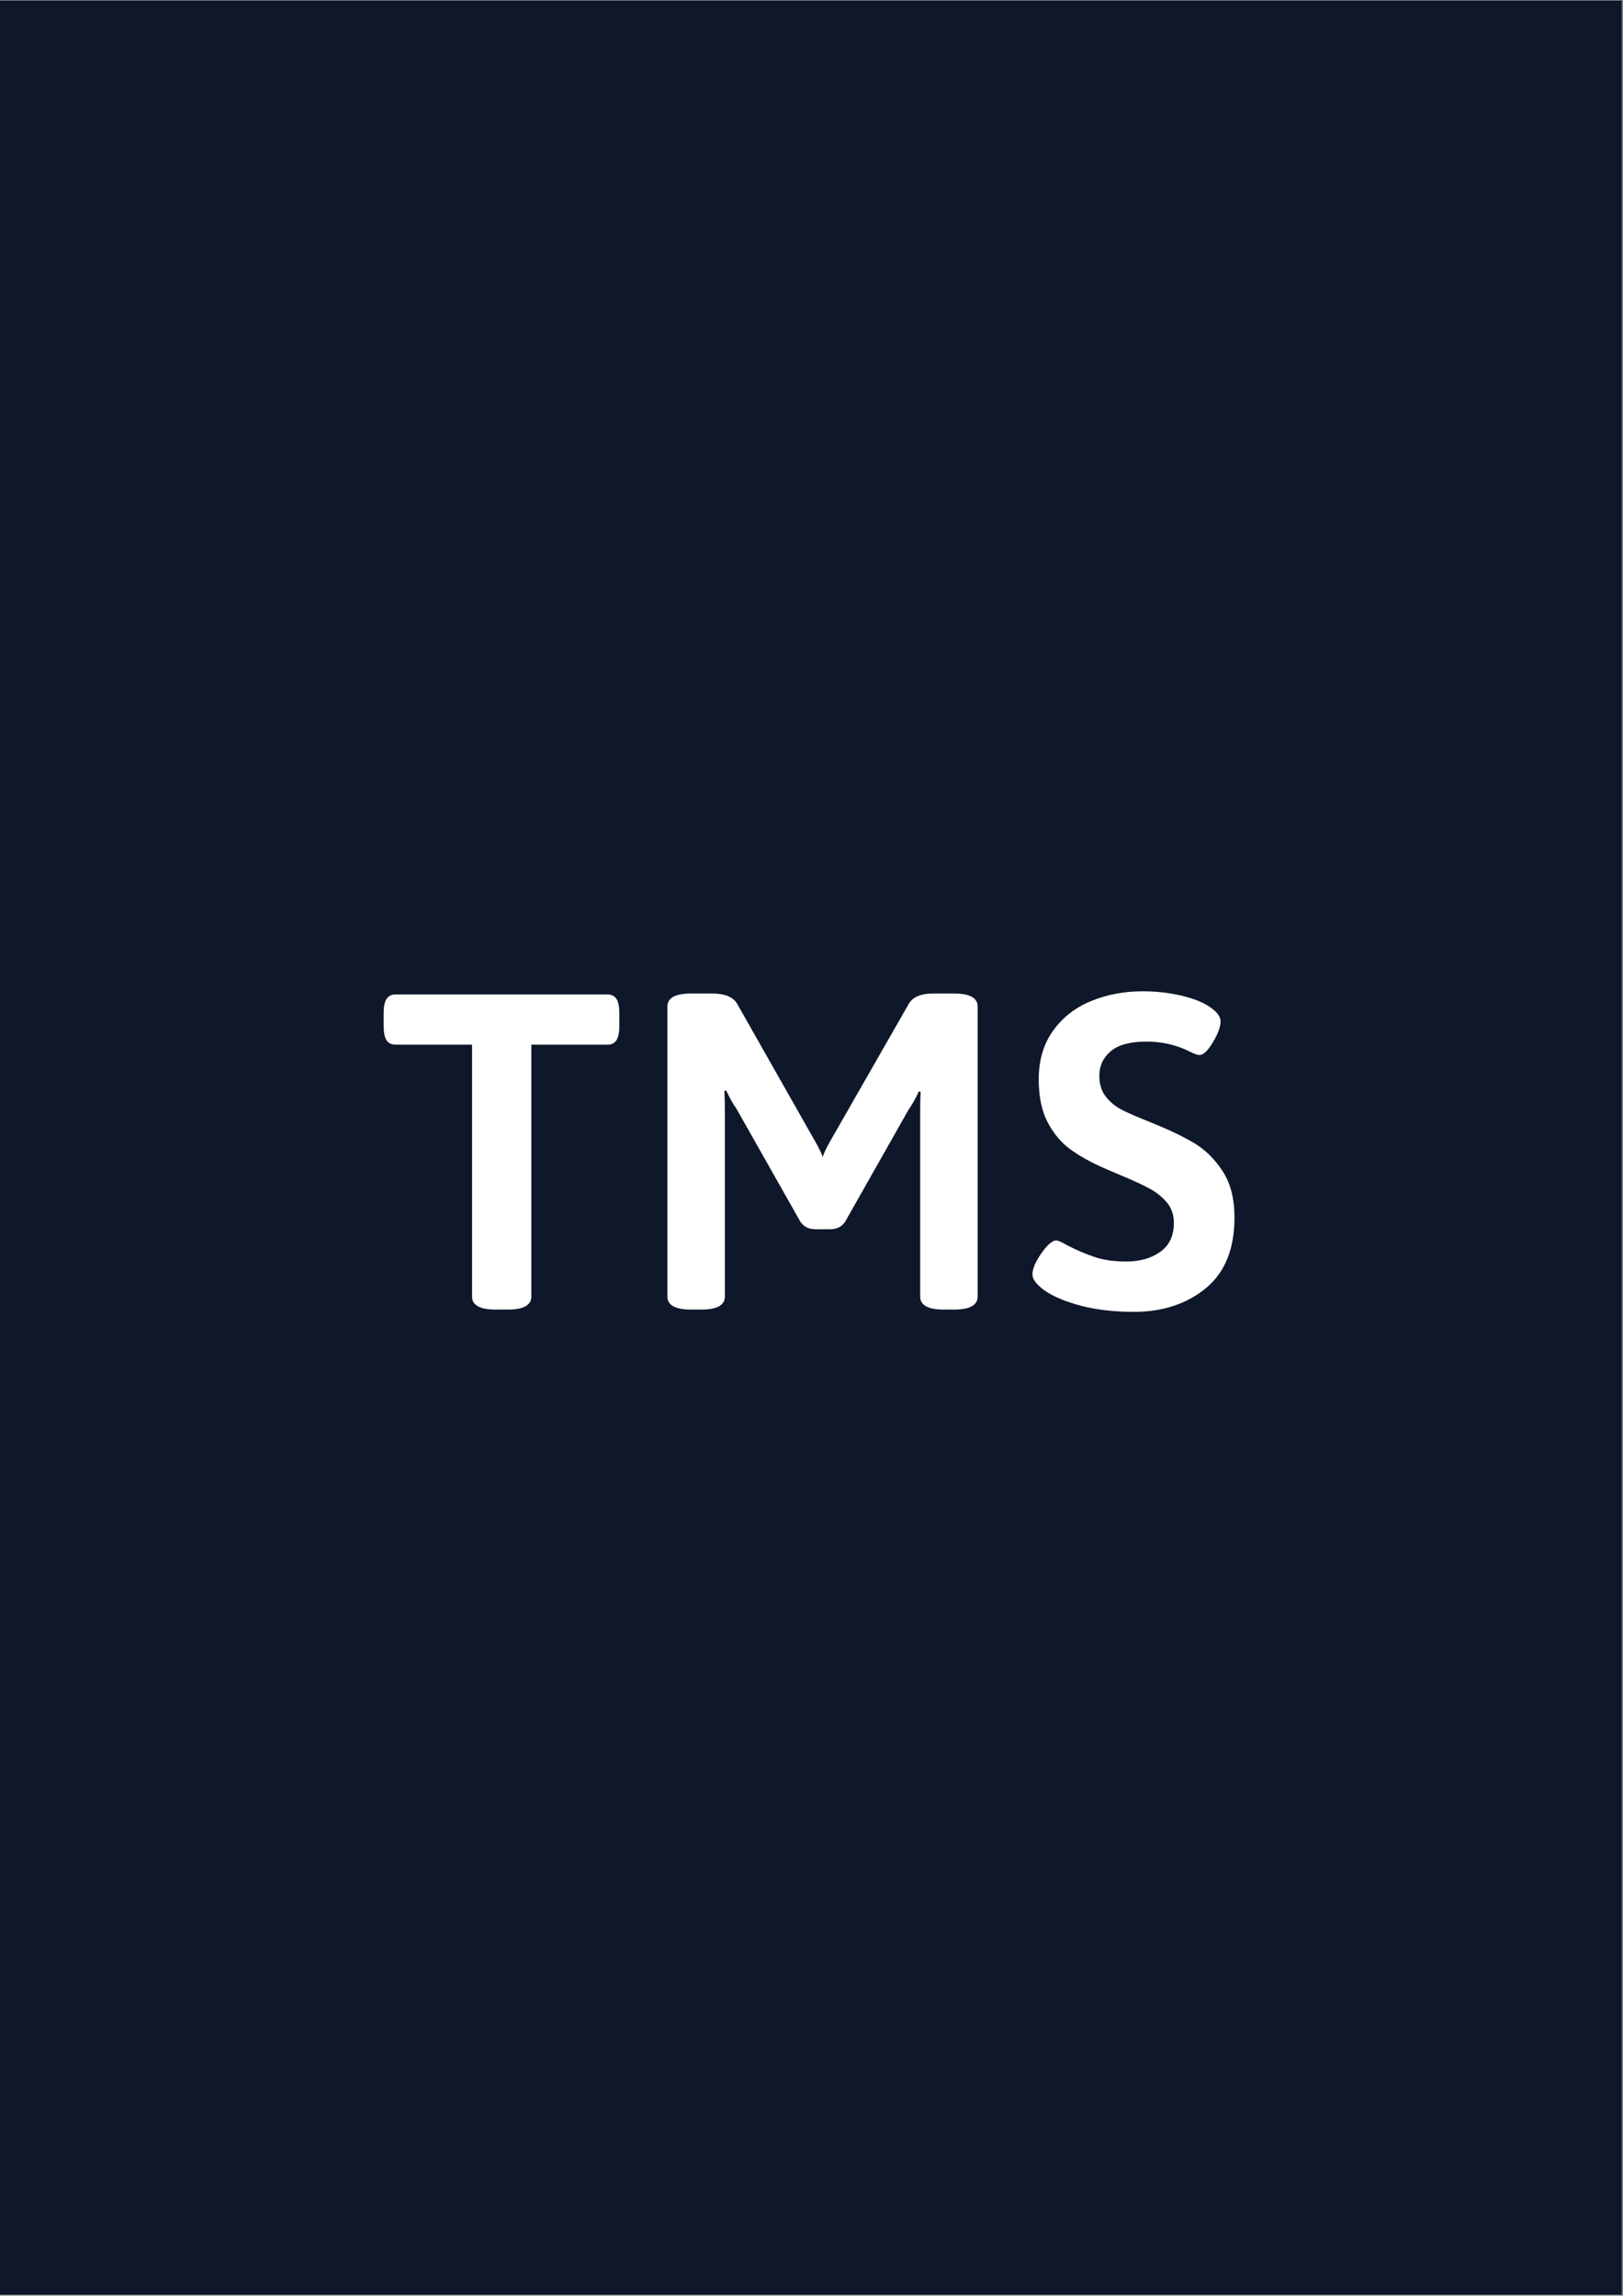 <svg xmlns="http://www.w3.org/2000/svg" xmlns:xlink="http://www.w3.org/1999/xlink" width="1587" zoomAndPan="magnify" viewBox="0 0 1190.25 1683.75" height="2245" preserveAspectRatio="xMidYMid meet" version="1.0"><rect x="0" y="0" width="1190.25" height="1683.75" fill="#808080" stroke="none"/><defs><g/><clipPath id="61c1512dca"><path d="M 0 0.406 L 1189.5 0.406 L 1189.5 1683.094 L 0 1683.094 Z M 0 0.406 " clip-rule="nonzero"/></clipPath></defs><g clip-path="url(#61c1512dca)"><path fill="#ffffff" d="M 0 0.406 L 1192.25 0.406 L 1192.25 1694.297 L 0 1694.297 Z M 0 0.406 " fill-opacity="1" fill-rule="nonzero"/><path fill="#ffffff" d="M 0 0.406 L 1190 0.406 L 1190 1683.801 L 0 1683.801 Z M 0 0.406 " fill-opacity="1" fill-rule="nonzero"/><path fill="#0f172a" d="M 0 0.406 L 1190 0.406 L 1190 1683.801 L 0 1683.801 Z M 0 0.406 " fill-opacity="1" fill-rule="nonzero"/></g><g fill="#ffffff" fill-opacity="1"><g transform="translate(277.384, 959.843)"><g><path d="M 86.266 0.656 C 74.629 0.656 68.812 -2.523 68.812 -8.891 L 68.812 -193.625 L 12.844 -193.625 C 9.77 -193.625 7.52 -194.719 6.094 -196.906 C 4.664 -199.102 3.953 -202.727 3.953 -207.781 L 3.953 -216.344 C 3.953 -221.383 4.664 -225.004 6.094 -227.203 C 7.52 -229.398 9.77 -230.5 12.844 -230.5 L 167.938 -230.5 C 171.008 -230.5 173.258 -229.398 174.688 -227.203 C 176.113 -225.004 176.828 -221.383 176.828 -216.344 L 176.828 -207.781 C 176.828 -202.727 176.113 -199.102 174.688 -196.906 C 173.258 -194.719 171.008 -193.625 167.938 -193.625 L 112.281 -193.625 L 112.281 -8.891 C 112.281 -2.523 106.461 0.656 94.828 0.656 Z M 86.266 0.656 "/></g></g></g><g fill="#ffffff" fill-opacity="1"><g transform="translate(464.418, 959.843)"><g><path d="M 133.688 -58.281 C 128.633 -58.281 124.906 -60.145 122.5 -63.875 L 75.734 -146.531 C 73.098 -150.258 70.57 -154.758 68.156 -160.031 L 66.844 -159.703 C 67.062 -155.973 67.172 -150.375 67.172 -142.906 L 67.172 -8.891 C 67.172 -2.523 61.352 0.656 49.719 0.656 L 42.484 0.656 C 30.848 0.656 25.031 -2.523 25.031 -8.891 L 25.031 -221.609 C 25.031 -227.973 30.848 -231.156 42.484 -231.156 L 57.953 -231.156 C 67.391 -231.156 73.535 -228.52 76.391 -223.25 L 133.688 -122.156 C 135.883 -118.426 137.641 -114.805 138.953 -111.297 C 139.836 -114.148 141.594 -117.883 144.219 -122.5 L 201.844 -223.25 C 204.695 -228.52 210.734 -231.156 219.953 -231.156 L 235.109 -231.156 C 246.742 -231.156 252.562 -227.973 252.562 -221.609 L 252.562 -8.891 C 252.562 -2.523 246.742 0.656 235.109 0.656 L 227.859 0.656 C 216.223 0.656 210.406 -2.523 210.406 -8.891 L 210.406 -142.25 C 210.406 -149.707 210.516 -155.305 210.734 -159.047 L 209.422 -159.375 C 207.004 -154.102 204.477 -149.602 201.844 -145.875 L 155.422 -63.875 C 153.004 -60.145 149.27 -58.281 144.219 -58.281 Z M 133.688 -58.281 "/></g></g></g><g fill="#ffffff" fill-opacity="1"><g transform="translate(748.261, 959.843)"><g><path d="M 83.312 2.312 C 68.602 2.312 55.484 0.773 43.953 -2.297 C 32.43 -5.379 23.488 -9.223 17.125 -13.828 C 11.633 -18.004 8.891 -21.738 8.891 -25.031 C 8.891 -29.195 11.082 -34.406 15.469 -40.656 C 19.863 -46.914 23.488 -50.047 26.344 -50.047 C 27.656 -50.047 30.398 -48.836 34.578 -46.422 C 41.379 -42.91 48.07 -40.055 54.656 -37.859 C 61.25 -35.672 68.93 -34.578 77.703 -34.578 C 87.586 -34.578 95.875 -36.938 102.562 -41.656 C 109.258 -46.375 112.609 -53.453 112.609 -62.891 C 112.609 -68.816 110.906 -73.812 107.5 -77.875 C 104.102 -81.938 99.879 -85.336 94.828 -88.078 C 89.785 -90.828 82.766 -94.066 73.766 -97.797 L 62.234 -102.734 C 52.141 -107.129 43.688 -111.797 36.875 -116.734 C 30.07 -121.672 24.473 -128.312 20.078 -136.656 C 15.691 -145 13.5 -155.535 13.5 -168.266 C 13.5 -182.086 16.957 -193.883 23.875 -203.656 C 30.789 -213.426 40.066 -220.723 51.703 -225.547 C 63.336 -230.379 76.066 -232.797 89.891 -232.797 C 99.773 -232.797 109.328 -231.695 118.547 -229.5 C 127.766 -227.312 134.895 -224.352 139.938 -220.625 C 144.551 -217.32 146.859 -214.023 146.859 -210.734 C 146.859 -206.785 144.988 -201.68 141.25 -195.422 C 137.52 -189.172 134.234 -186.047 131.391 -186.047 C 130.285 -186.047 128.523 -186.594 126.109 -187.688 C 123.703 -188.789 121.836 -189.672 120.516 -190.328 C 111.734 -194.055 102.406 -195.922 92.531 -195.922 C 80.676 -195.922 71.945 -193.562 66.344 -188.844 C 60.75 -184.125 57.953 -178.141 57.953 -170.891 C 57.953 -164.523 59.598 -159.312 62.891 -155.25 C 66.18 -151.195 70.242 -147.961 75.078 -145.547 C 79.91 -143.129 87.047 -140.055 96.484 -136.328 C 108.992 -131.273 119.305 -126.332 127.422 -121.5 C 135.547 -116.676 142.516 -109.816 148.328 -100.922 C 154.148 -92.035 157.062 -80.676 157.062 -66.844 C 157.062 -43.789 150.035 -26.5 135.984 -14.969 C 121.941 -3.445 104.383 2.312 83.312 2.312 Z M 83.312 2.312 "/></g></g></g></svg>